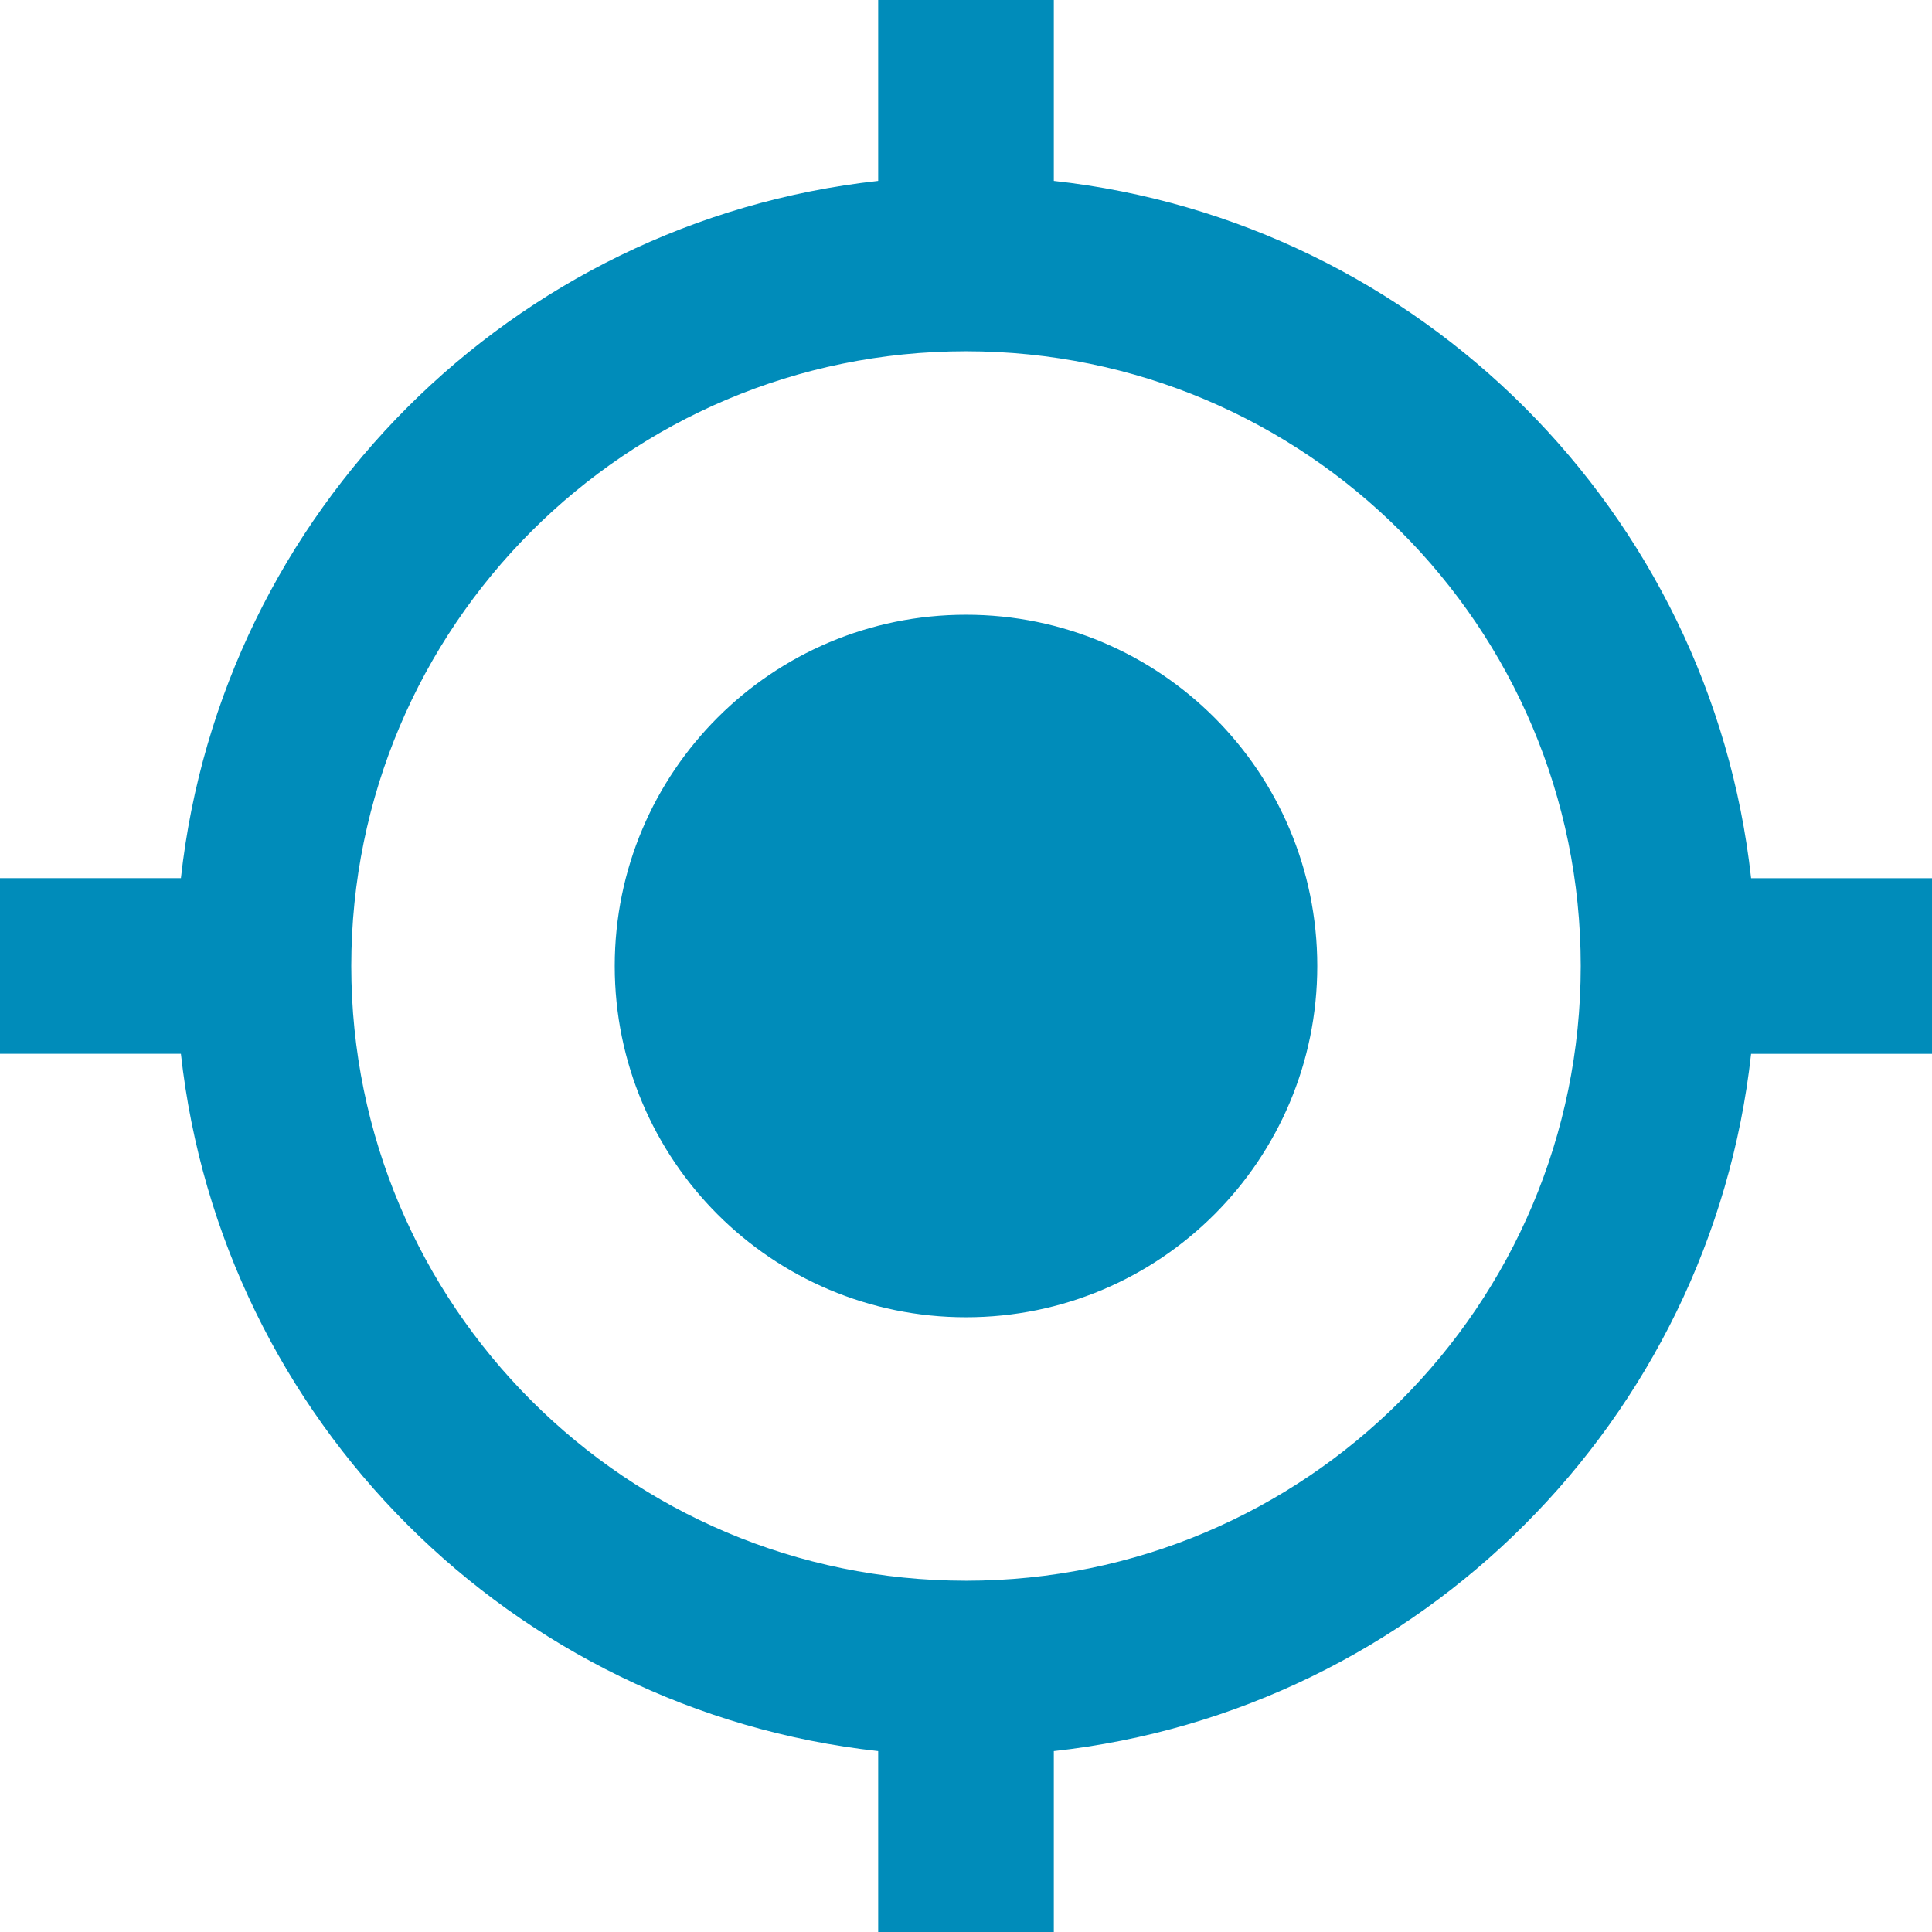 <svg width="512" height="512" viewBox="0 0 512 512" xmlns="http://www.w3.org/2000/svg"><path d="M256 162.91c-51.432 0-93.09 41.658-93.09 93.09s41.658 93.09 93.09 93.09 93.09-41.658 93.09-93.09-41.658-93.09-93.09-93.09zm208.057 69.818c-10.704-97.046-87.738-174.08-184.784-184.784V0h-46.545v47.943C135.682 58.647 58.648 135.68 47.944 232.727H0v46.545h47.943c10.704 97.046 87.738 174.08 184.784 184.784V512h46.545v-47.943c97.046-10.704 174.08-87.738 184.784-184.784H512v-46.545h-47.943zM256 418.908c-89.95 0-162.91-72.954-162.91-162.908 0-89.95 72.96-162.91 162.91-162.91 89.954 0 162.91 72.96 162.91 162.91 0 89.954-72.956 162.91-162.91 162.91v-.002z" fill="#008CBA" fill-rule="evenodd"/></svg>